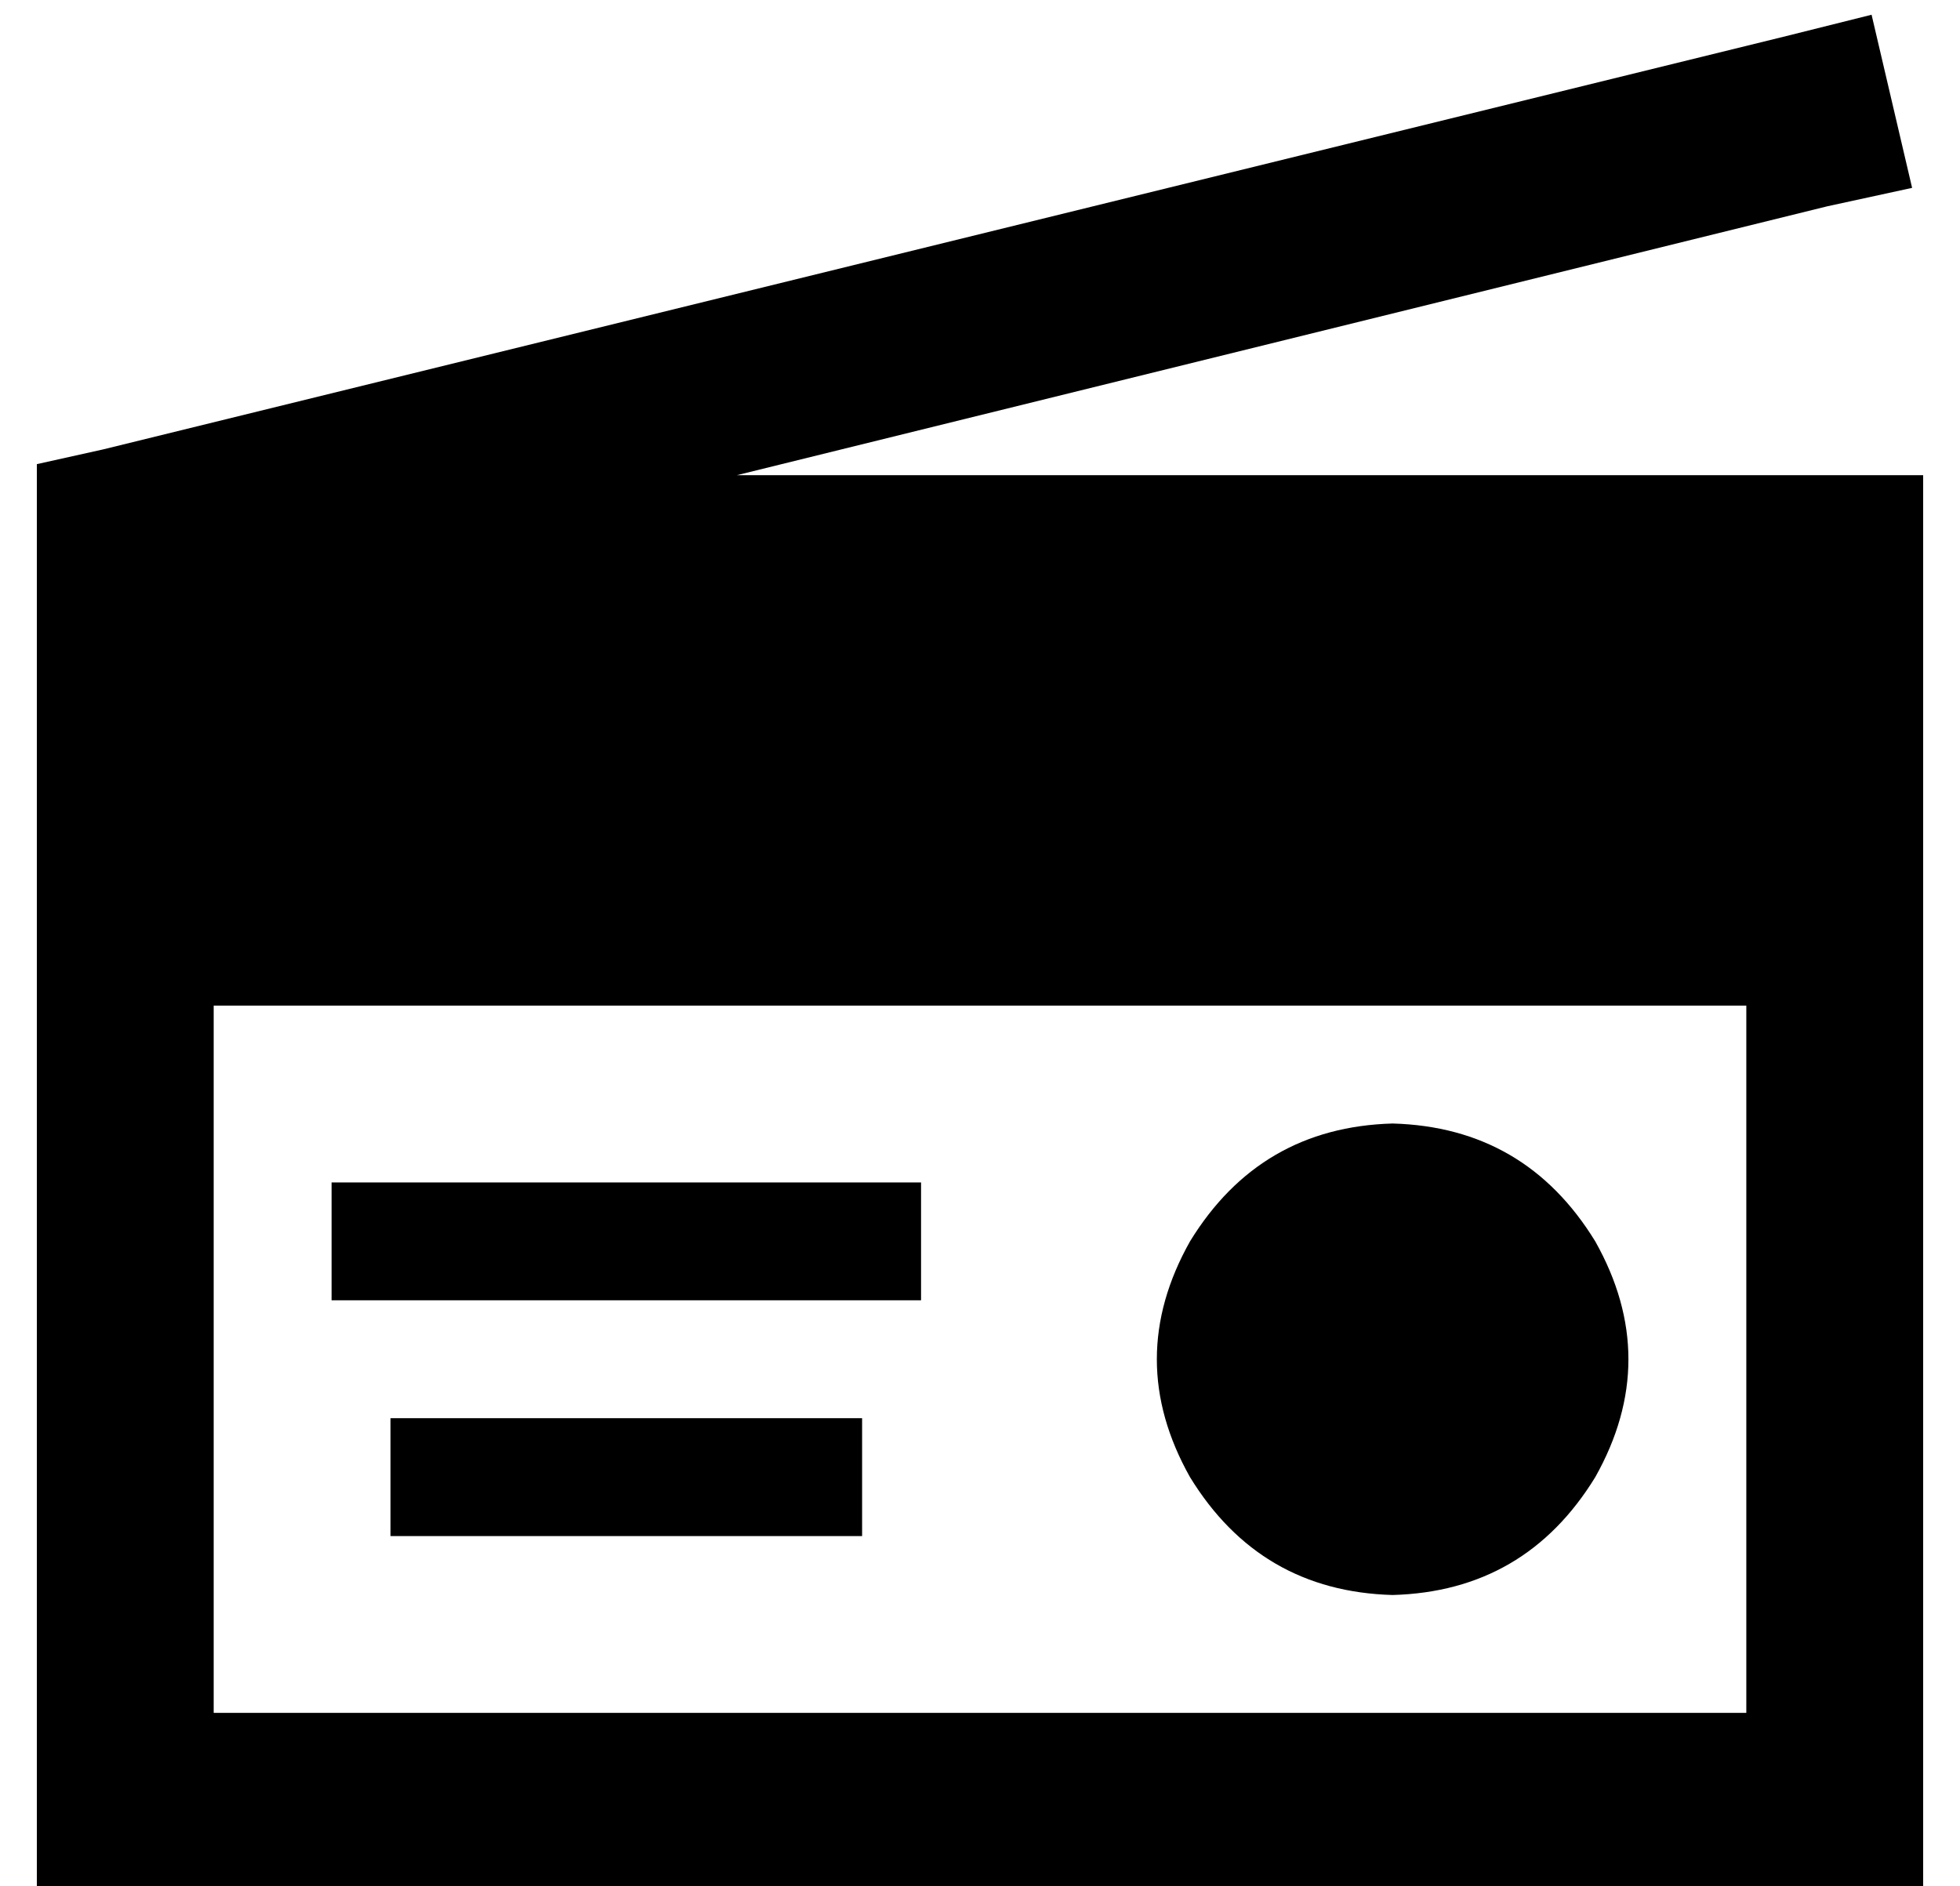 <?xml version="1.0" standalone="no"?>
<!DOCTYPE svg PUBLIC "-//W3C//DTD SVG 1.1//EN" "http://www.w3.org/Graphics/SVG/1.1/DTD/svg11.dtd" >
<svg xmlns="http://www.w3.org/2000/svg" xmlns:xlink="http://www.w3.org/1999/xlink" version="1.1" viewBox="-10 -40 532 512">
   <path fill="currentColor"
d="M486 16l23 -5l-23 5l23 -5l-11 -47v0l-24 6v0l-456 112v0l-18 4v0v3v0v16v0v32v0v128v0v24v0v136v0v48v0h48h464v-48v0v-288v0v-48v0h-48h-274l296 -73v0zM48 233h416h-416h416v192v0h-416v0v-136v0v-24v0v-32v0zM368 393q36 -1 55 -32q18 -32 0 -64q-19 -31 -55 -32
q-36 1 -55 32q-18 32 0 64q19 31 55 32v0zM80 281v32v-32v32h16h144v-32v0h-16h-144zM96 345v32v-32v32h16h112v-32v0h-16h-112z" />
</svg>
